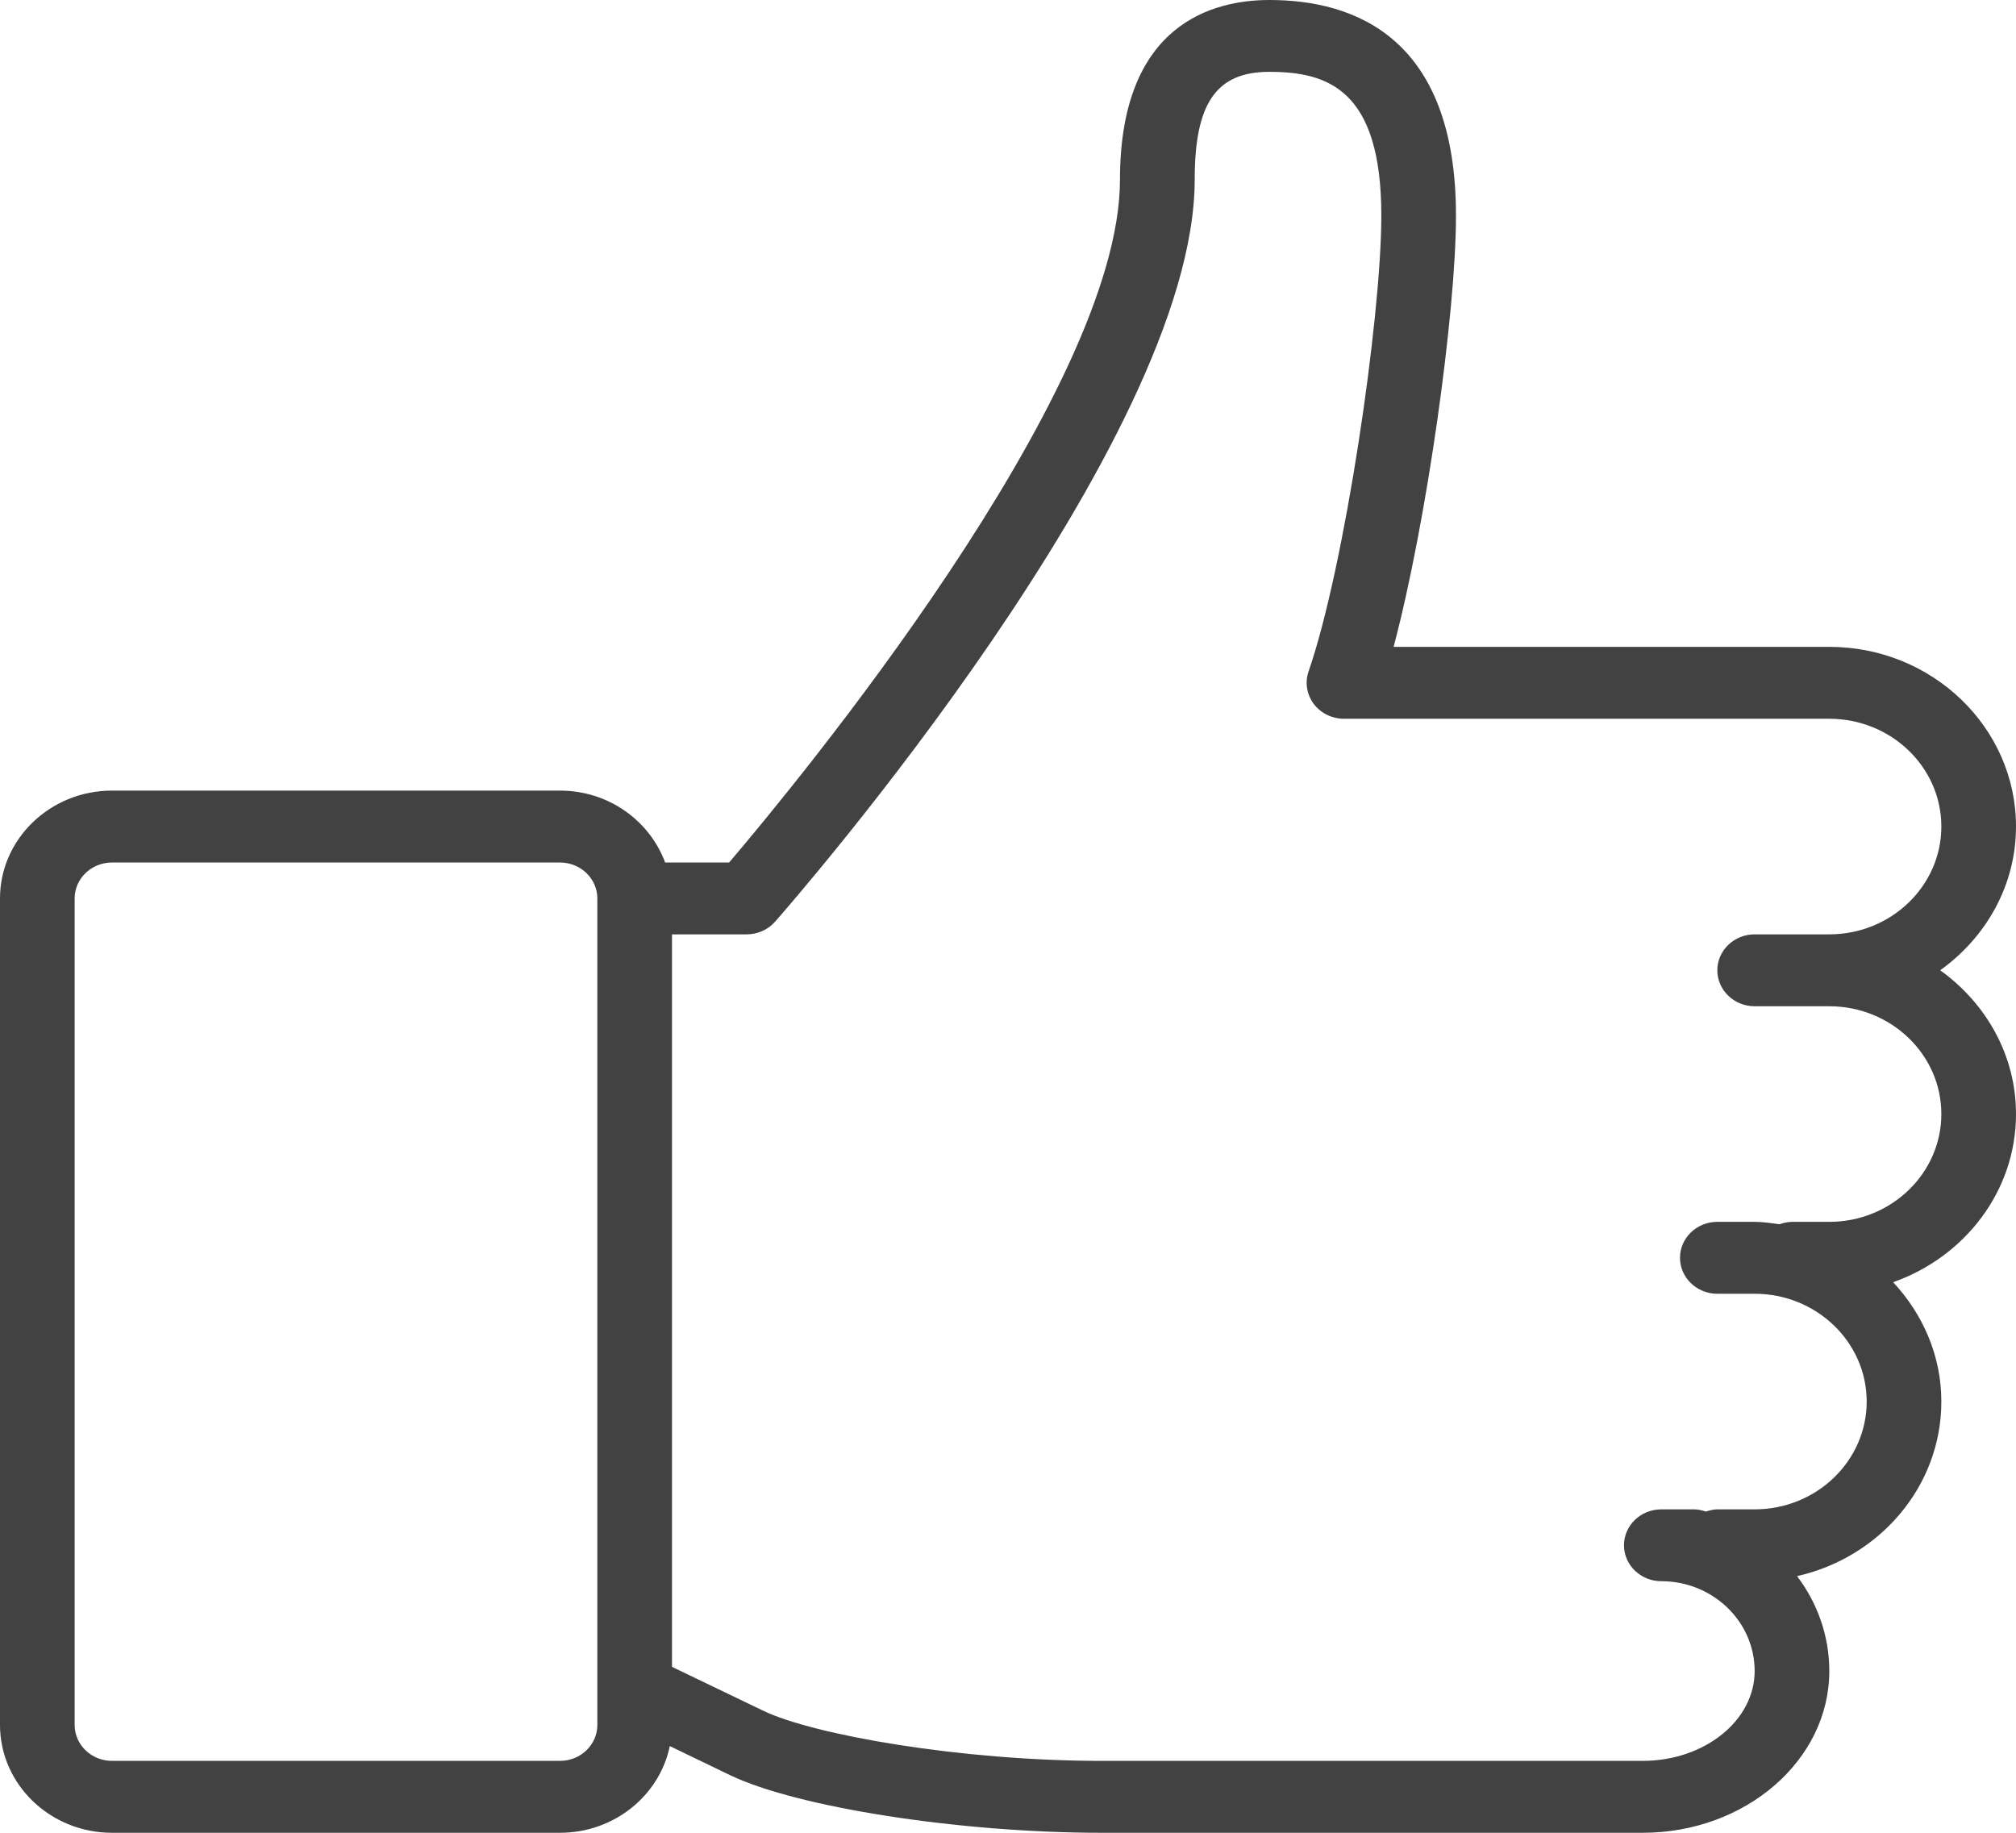 <svg width="33" height="30" viewBox="0 0 33 30" fill="none" xmlns="http://www.w3.org/2000/svg">
<path d="M29.944 20H29.333C29.261 20 29.193 20.018 29.129 20.039C28.995 20.022 28.862 20 28.722 20H28.111C27.774 20 27.5 20.263 27.5 20.588C27.5 20.913 27.774 21.177 28.111 21.177H28.722C29.733 21.177 30.556 21.968 30.556 22.941C30.556 23.914 29.733 24.706 28.722 24.706H28.111C28.044 24.706 27.983 24.724 27.924 24.742C27.863 24.723 27.801 24.706 27.734 24.706H27.194C26.857 24.706 26.583 24.969 26.583 25.294C26.583 25.619 26.857 25.882 27.194 25.882C28.037 25.882 28.722 26.542 28.722 27.353C28.722 28.164 27.9 28.823 26.889 28.823H18.028C15.737 28.823 13.318 28.399 12.495 28.003L11 27.284V15.294H12.222C12.402 15.294 12.572 15.218 12.688 15.086C12.969 14.767 19.556 7.225 19.556 2.941C19.556 1.688 19.91 1.176 20.778 1.176C21.73 1.176 22.611 1.461 22.611 3.529C22.611 5.211 22.011 9.284 21.42 10.991C21.358 11.169 21.39 11.367 21.504 11.521C21.619 11.674 21.804 11.765 22 11.765H29.944C30.955 11.765 31.778 12.556 31.778 13.529C31.778 14.502 30.955 15.294 29.944 15.294H28.722C28.385 15.294 28.111 15.557 28.111 15.882C28.111 16.207 28.385 16.471 28.722 16.471H29.944C30.955 16.471 31.778 17.262 31.778 18.235C31.778 19.208 30.955 20 29.944 20ZM9.778 28.235C9.778 28.56 9.503 28.823 9.167 28.823H1.833C1.497 28.823 1.222 28.56 1.222 28.235V14.706C1.222 14.381 1.497 14.118 1.833 14.118H9.167C9.503 14.118 9.778 14.381 9.778 14.706V28.235ZM31.759 15.882C32.507 15.346 33 14.495 33 13.529C33 11.908 31.629 10.588 29.944 10.588H22.812C23.357 8.535 23.833 5.109 23.833 3.529C23.833 0.612 22.172 0 20.778 0C19.865 0 18.333 0.382 18.333 2.941C18.333 6.434 12.99 12.879 11.935 14.118H10.888C10.635 13.435 9.962 12.941 9.167 12.941H1.833C0.823 12.941 0 13.733 0 14.706V28.235C0 29.208 0.823 30 1.833 30H9.167C10.055 30 10.796 29.39 10.964 28.581L11.949 29.056C13.049 29.585 15.719 30 18.028 30H26.889C28.574 30 29.944 28.812 29.944 27.353C29.944 26.772 29.747 26.236 29.416 25.799C30.766 25.495 31.778 24.332 31.778 22.941C31.778 22.189 31.474 21.509 30.989 20.988C32.158 20.575 33 19.502 33 18.235C33 17.27 32.507 16.419 31.759 15.882Z" fill="#424242"/>
</svg>
